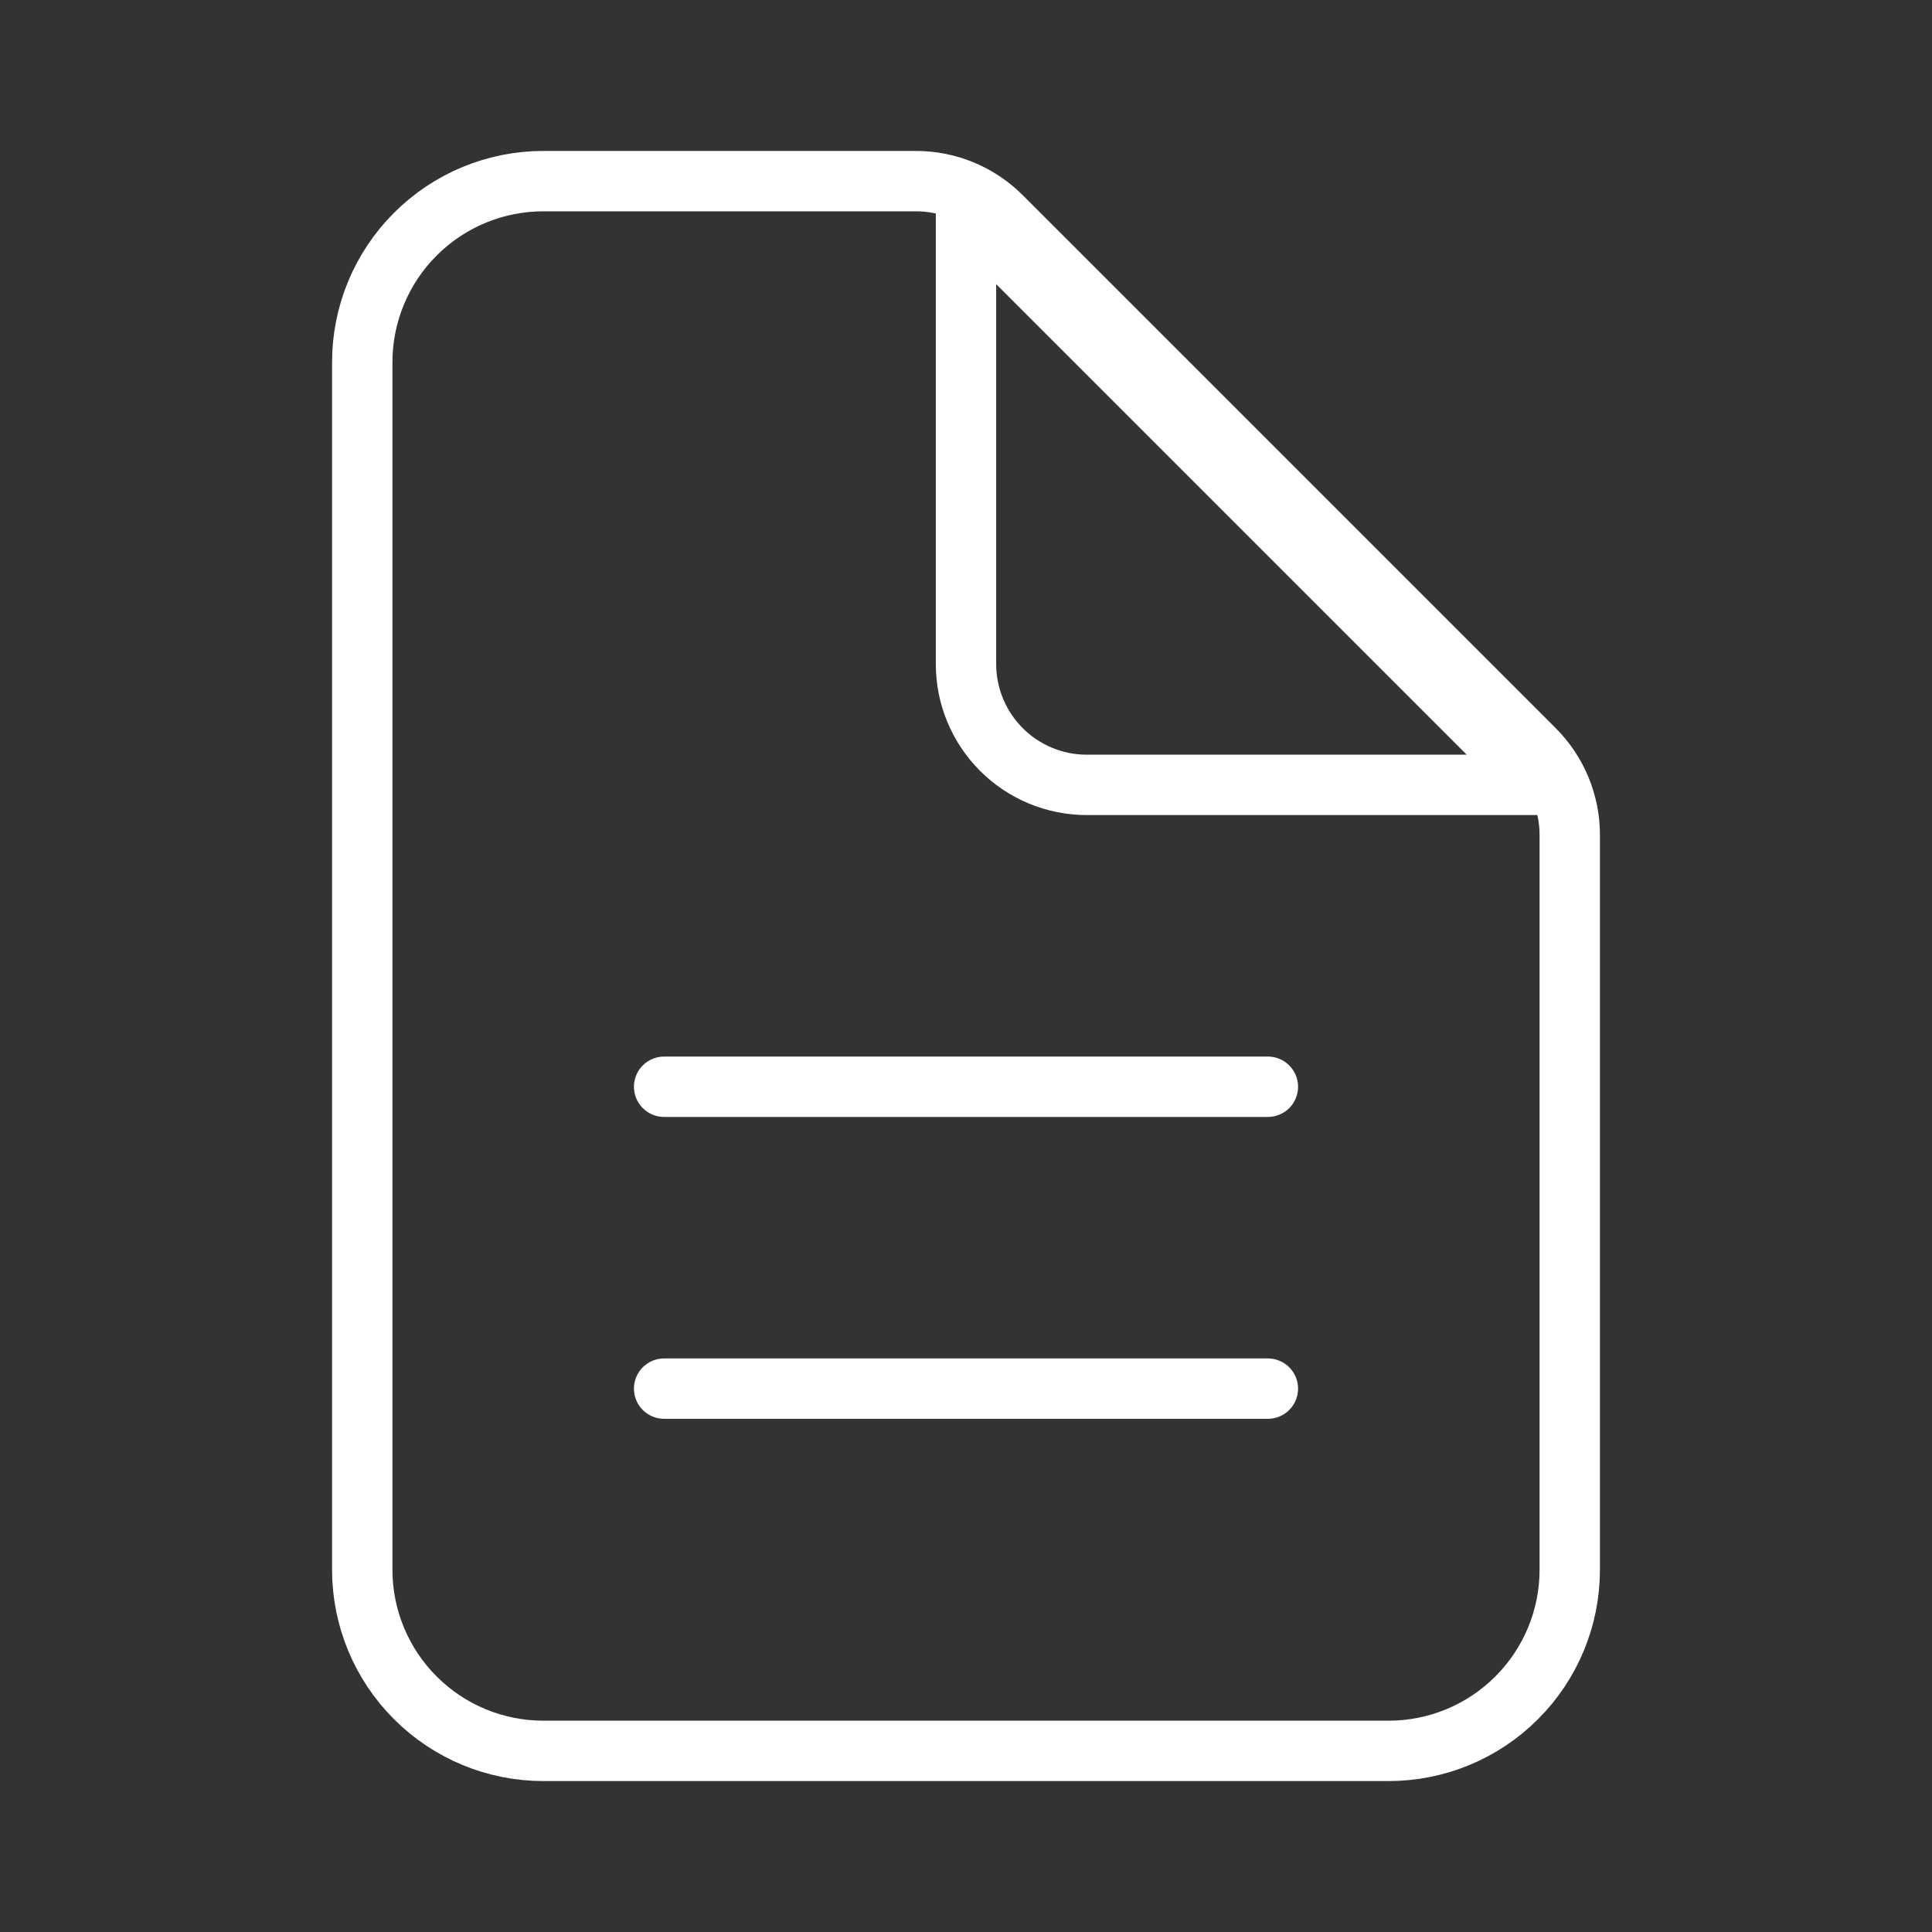 <svg width="32" height="32" viewBox="0 0 32 32" fill="none" xmlns="http://www.w3.org/2000/svg">
<rect x="0" y="0" width="32" height="32" fill="#333333" stroke="none"/>
<path d="M26 13.828V26C26 26.796 25.684 27.559 25.121 28.121C24.559 28.684 23.796 29 23 29H9C8.204 29 7.441 28.684 6.879 28.121C6.316 27.559 6 26.796 6 26V6C6 5.204 6.316 4.441 6.879 3.879C7.441 3.316 8.204 3 9 3H15.172C15.702 3 16.211 3.211 16.586 3.586L25.414 12.414C25.789 12.789 26 13.298 26 13.828Z" stroke="white" stroke-linejoin="round"/>
<path d="M11 23H21M16 3.5V11C16 11.53 16.211 12.039 16.586 12.414C16.961 12.789 17.47 13 18 13H25.5L16 3.5ZM11 18H21H11Z" stroke="white" stroke-linecap="round" stroke-linejoin="round"/>
</svg>
